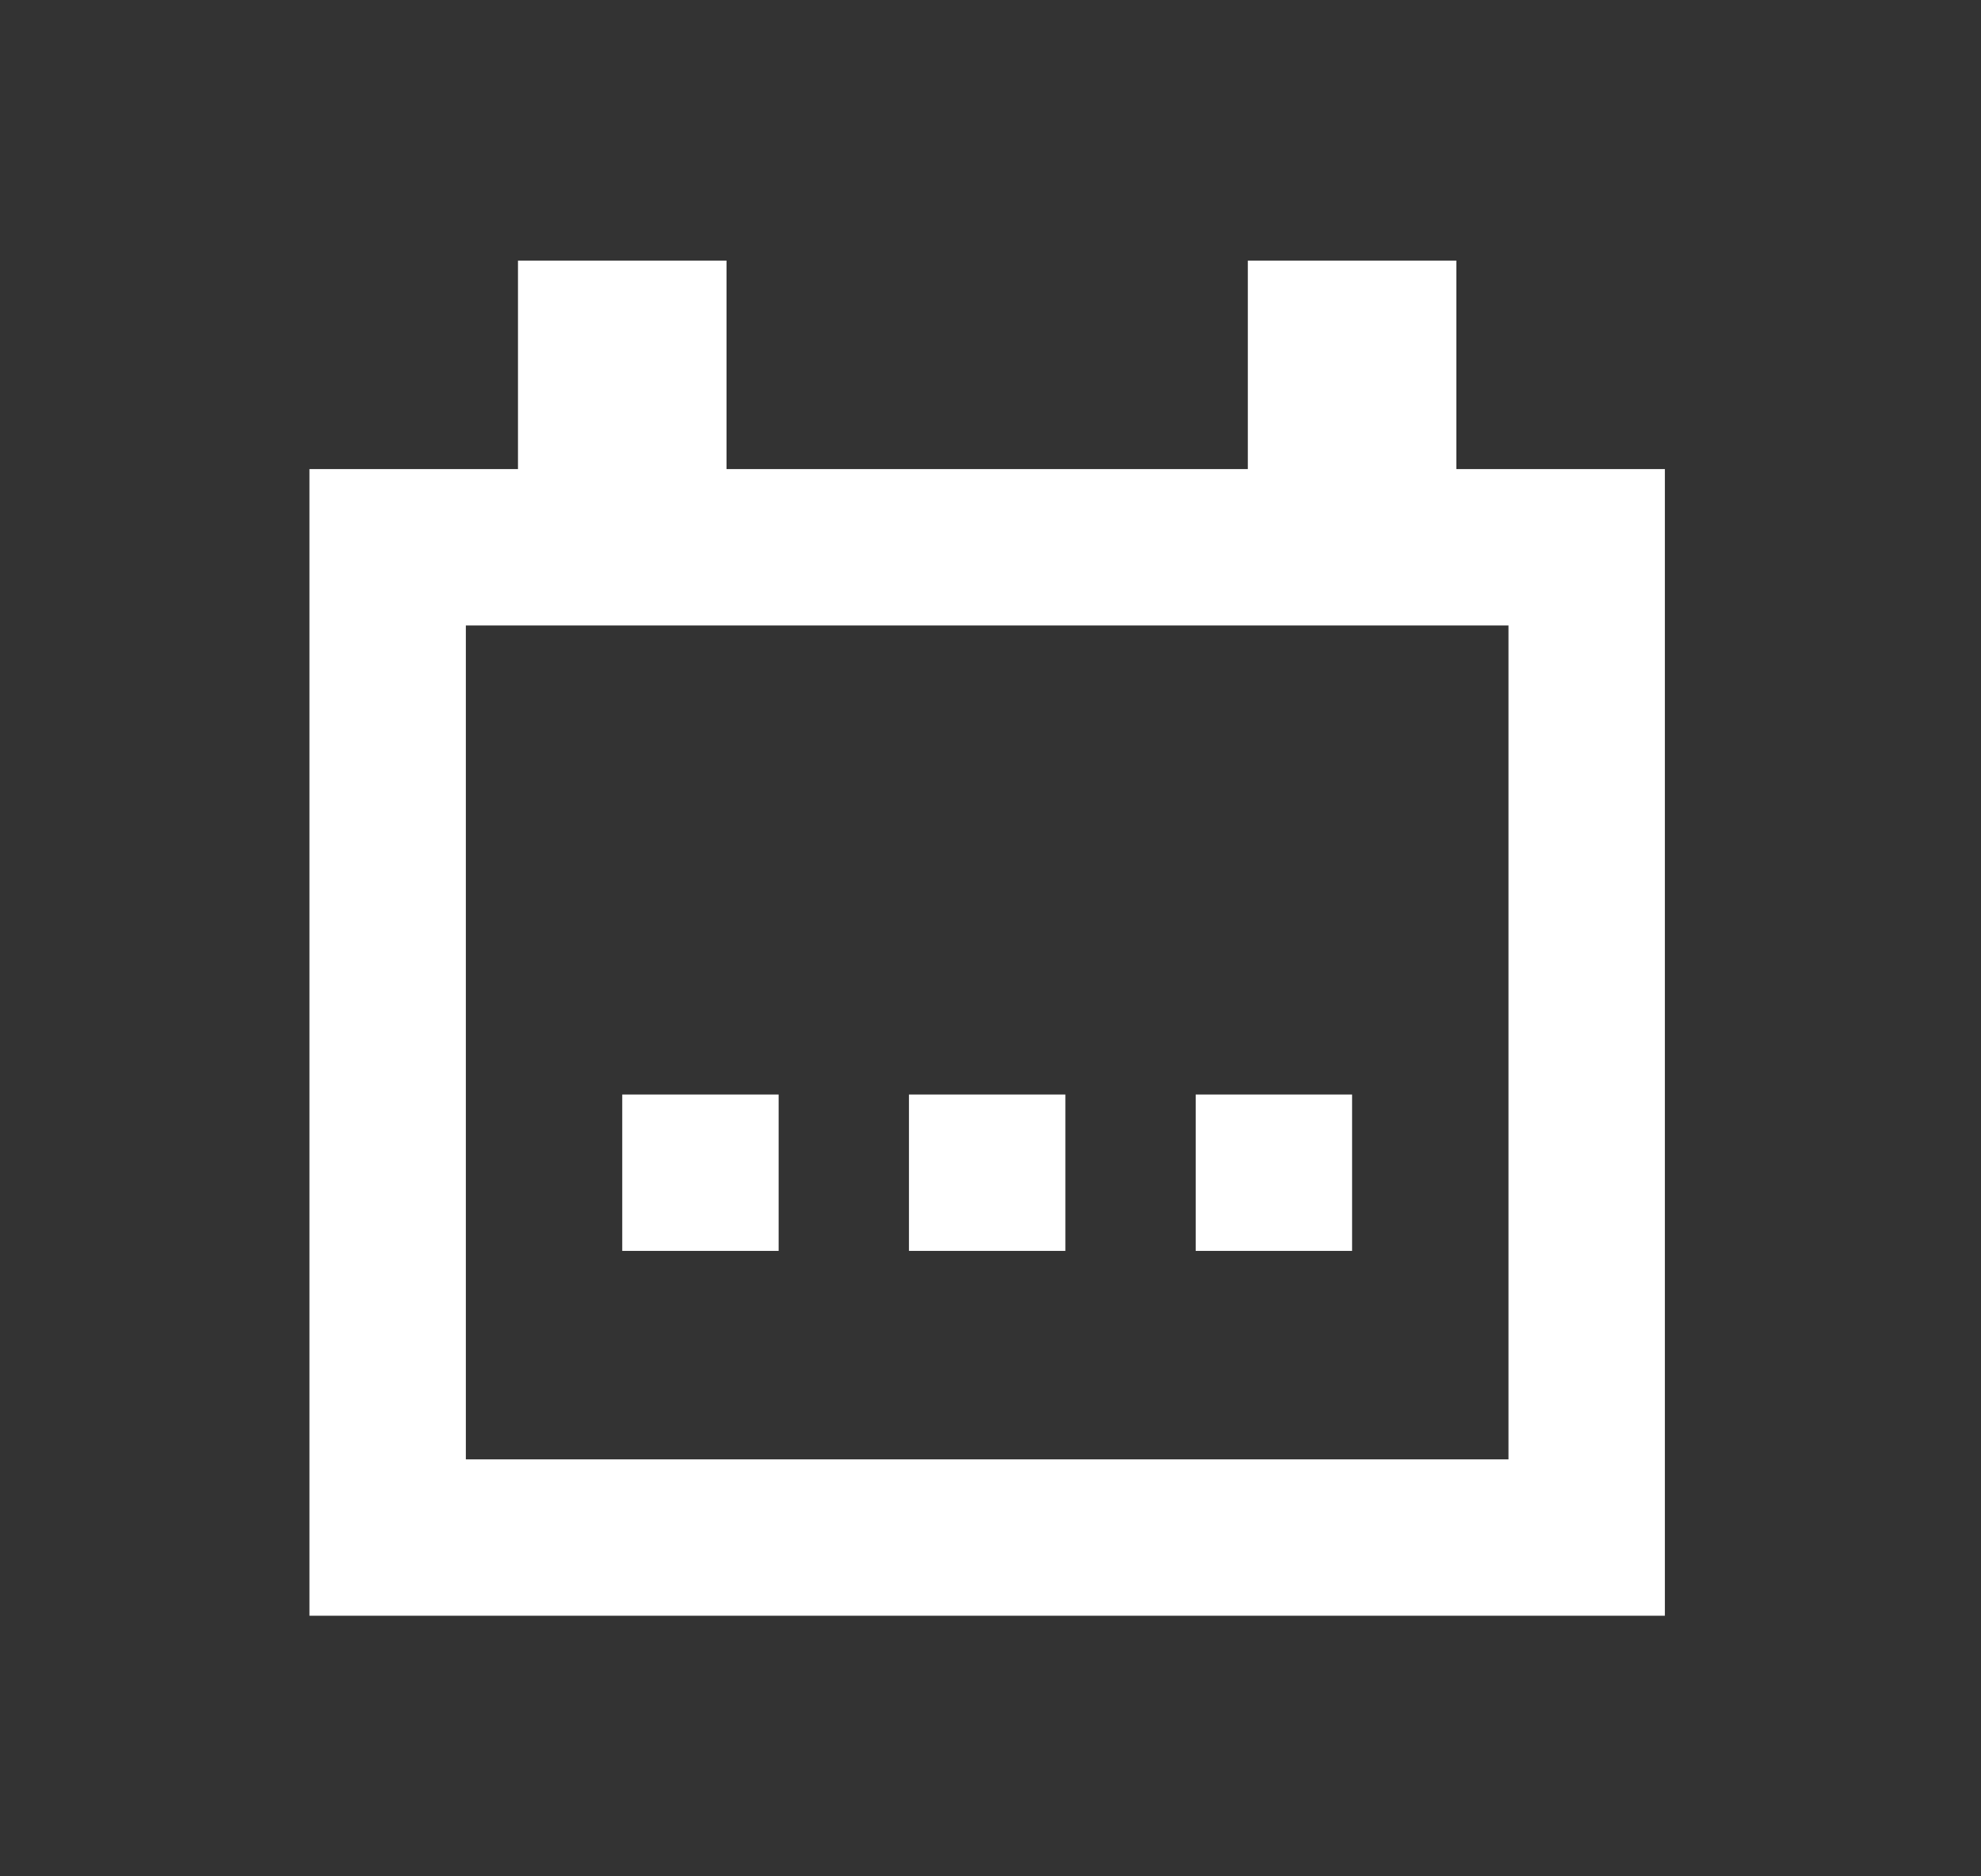 <svg width="19" height="18" viewBox="0 0 19 18" fill="none" xmlns="http://www.w3.org/2000/svg">
<rect x="0" y="0" width="19" height="18" fill="#333333" stroke="none"/>
<g clip-path="url(#clip0_2398_1584)">
<path fill-rule="evenodd" clip-rule="evenodd" d="M6.968 2.5H4.968V4.5H2.968V15.5H15.968V4.5H13.968V2.5H11.968V4.5H6.968V2.5ZM4.468 6H14.468V14H4.468V6ZM7.468 10.5H5.968V12H7.468V10.5ZM10.218 10.5H8.718V12H10.218V10.5ZM11.468 10.5H12.968V12H11.468V10.5Z" fill="white"/>
</g>
<defs>
<clipPath id="clip0_2398_1584">
<rect width="18" height="18" fill="white" transform="translate(0.468)"/>
</clipPath>
</defs>
</svg>
